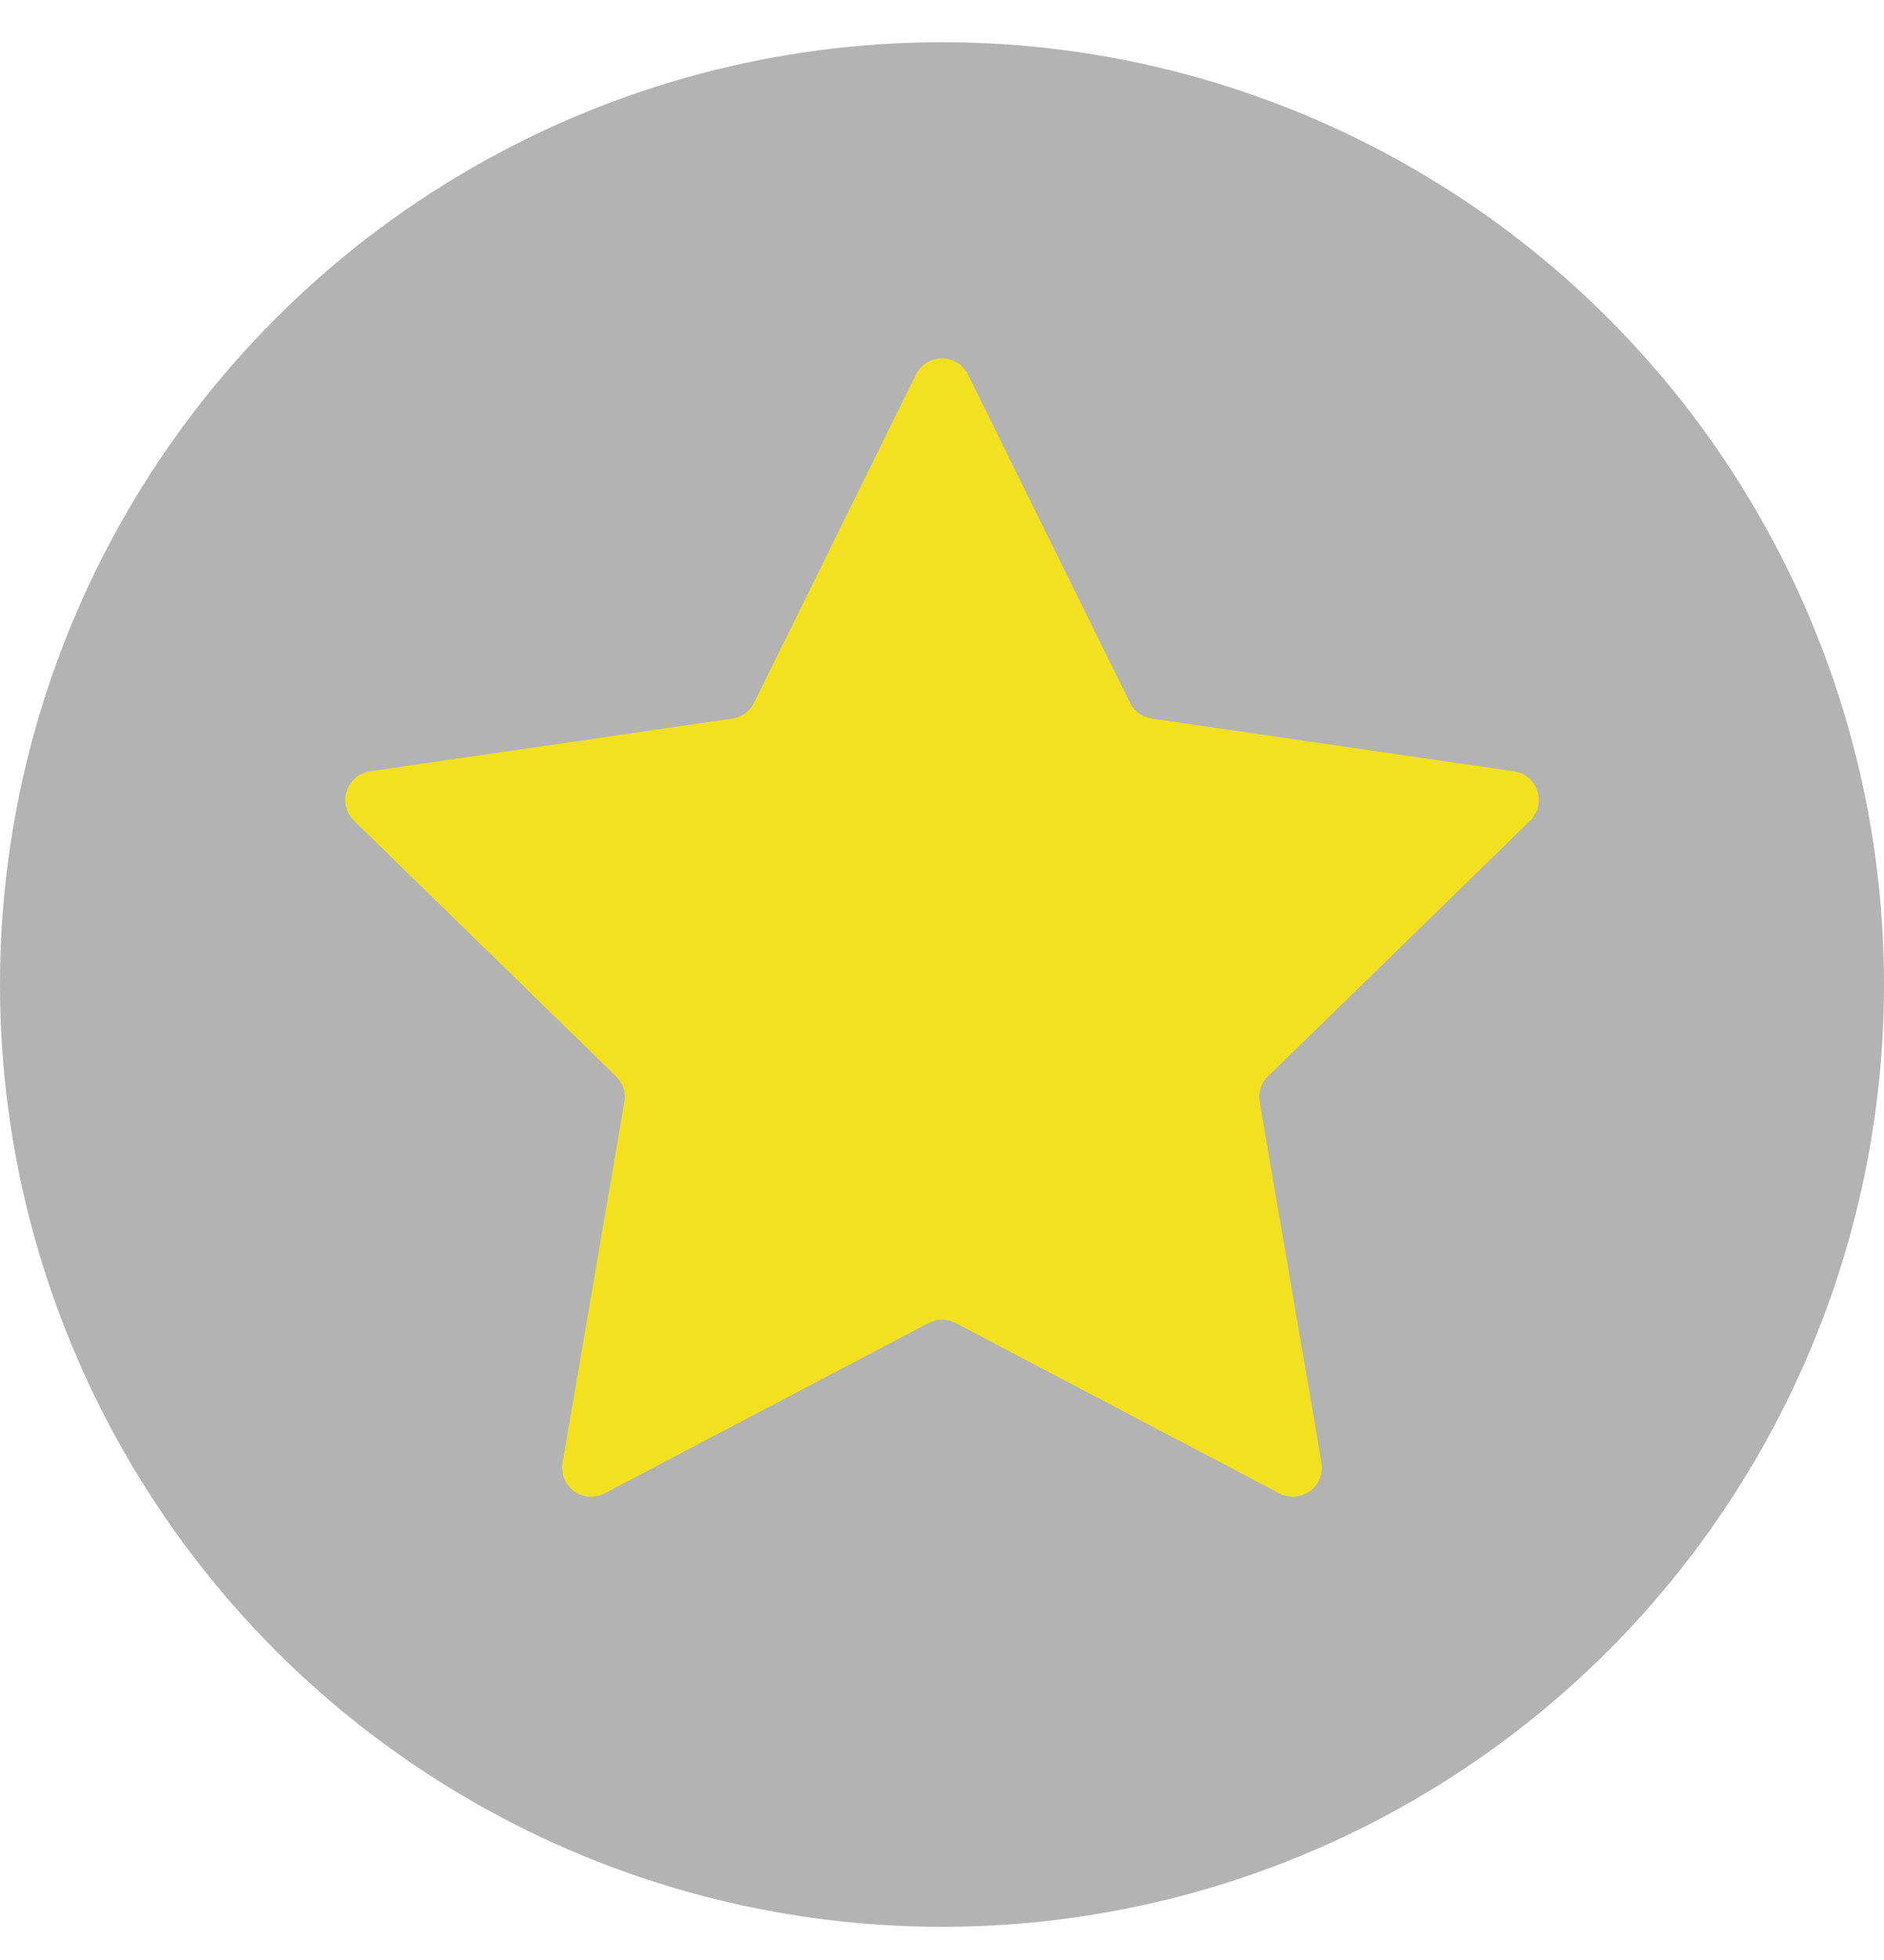 <svg width="25" height="26" viewBox="0 0 25 26" fill="none" xmlns="http://www.w3.org/2000/svg">
<circle cx="12.5" cy="13.06" r="12.5" fill="black" fill-opacity="0.3"/>
<path d="M12.533 5.084L12.557 5.11L14.707 9.465C14.797 9.647 14.96 9.78 15.154 9.833L15.238 9.85L20.044 10.549C20.083 10.554 20.105 10.592 20.097 10.627L20.079 10.658L16.602 14.048C16.457 14.19 16.38 14.386 16.389 14.587L16.399 14.673L17.22 19.459C17.226 19.498 17.197 19.53 17.162 19.533L17.127 19.526L12.829 17.266C12.649 17.172 12.438 17.16 12.251 17.231L12.172 17.266L7.874 19.526C7.839 19.545 7.799 19.527 7.785 19.495L7.781 19.459L8.601 14.673C8.636 14.472 8.582 14.268 8.457 14.112L8.398 14.048L4.922 10.658C4.893 10.63 4.897 10.587 4.924 10.564L4.957 10.549L9.762 9.85C9.963 9.821 10.141 9.707 10.251 9.54L10.294 9.465L12.442 5.11C12.46 5.074 12.503 5.066 12.533 5.084Z" fill="#F3E11F" stroke="#F3E11F" stroke-width="0.642"/>
</svg>
